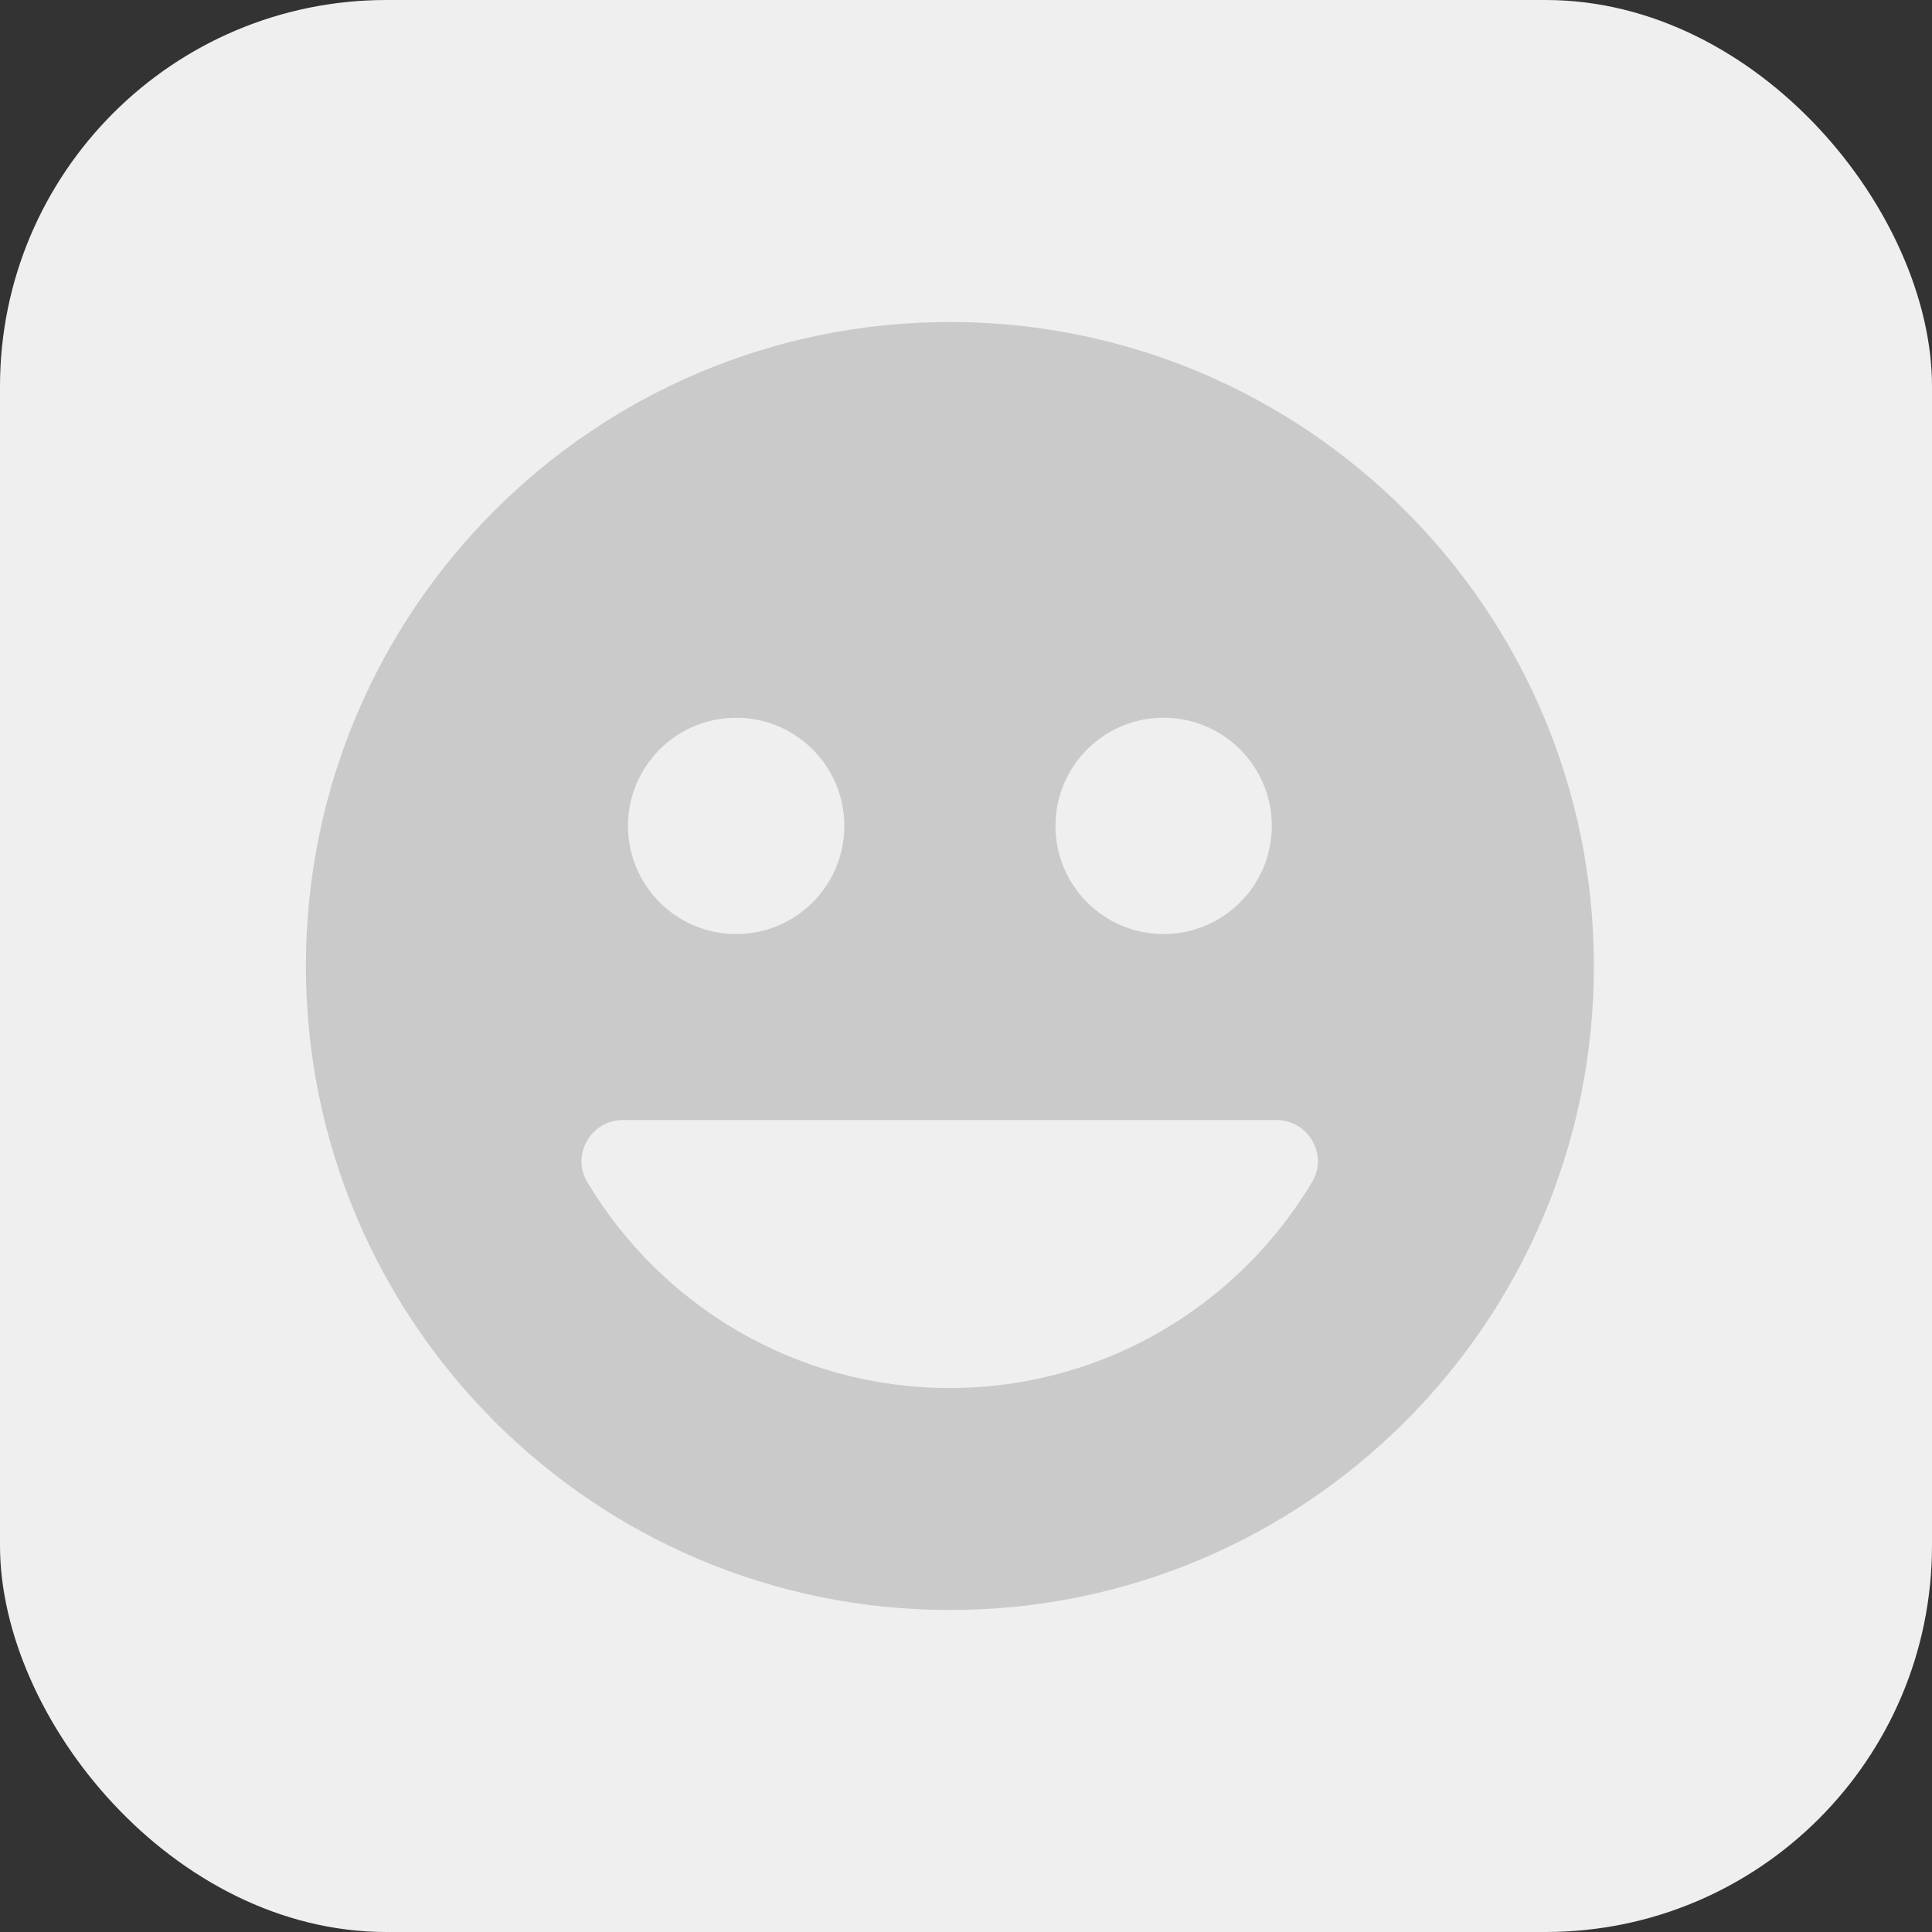 <svg width="60" height="60" viewBox="0 0 60 60" fill="none" xmlns="http://www.w3.org/2000/svg">
<rect x="0" y="0" width="60" height="60" fill="#333333" stroke="none"/>
<rect width="60" height="60" rx="12" fill="#EFEFEF"/>
<path d="M29.5 10C18.451 10 9.5 18.951 9.5 30C9.5 41.049 18.451 50 29.5 50C40.549 50 49.5 41.049 49.5 30C49.5 18.951 40.542 10 29.5 10ZM36.137 22.29C37.992 22.29 39.497 23.794 39.497 25.649C39.497 27.504 37.992 29.008 36.137 29.008C34.282 29.008 32.778 27.504 32.778 25.649C32.778 23.794 34.282 22.29 36.137 22.29ZM22.863 22.29C24.718 22.29 26.222 23.794 26.222 25.649C26.222 27.504 24.718 29.008 22.863 29.008C21.008 29.008 19.503 27.504 19.503 25.649C19.503 23.794 21.008 22.29 22.863 22.29ZM40.751 36.705C38.465 40.536 34.282 43.106 29.493 43.106C24.704 43.106 20.522 40.536 18.235 36.705C17.729 35.862 18.363 34.782 19.348 34.782H39.638C40.623 34.782 41.257 35.855 40.751 36.705Z" fill="#CACACA"/>
</svg>
